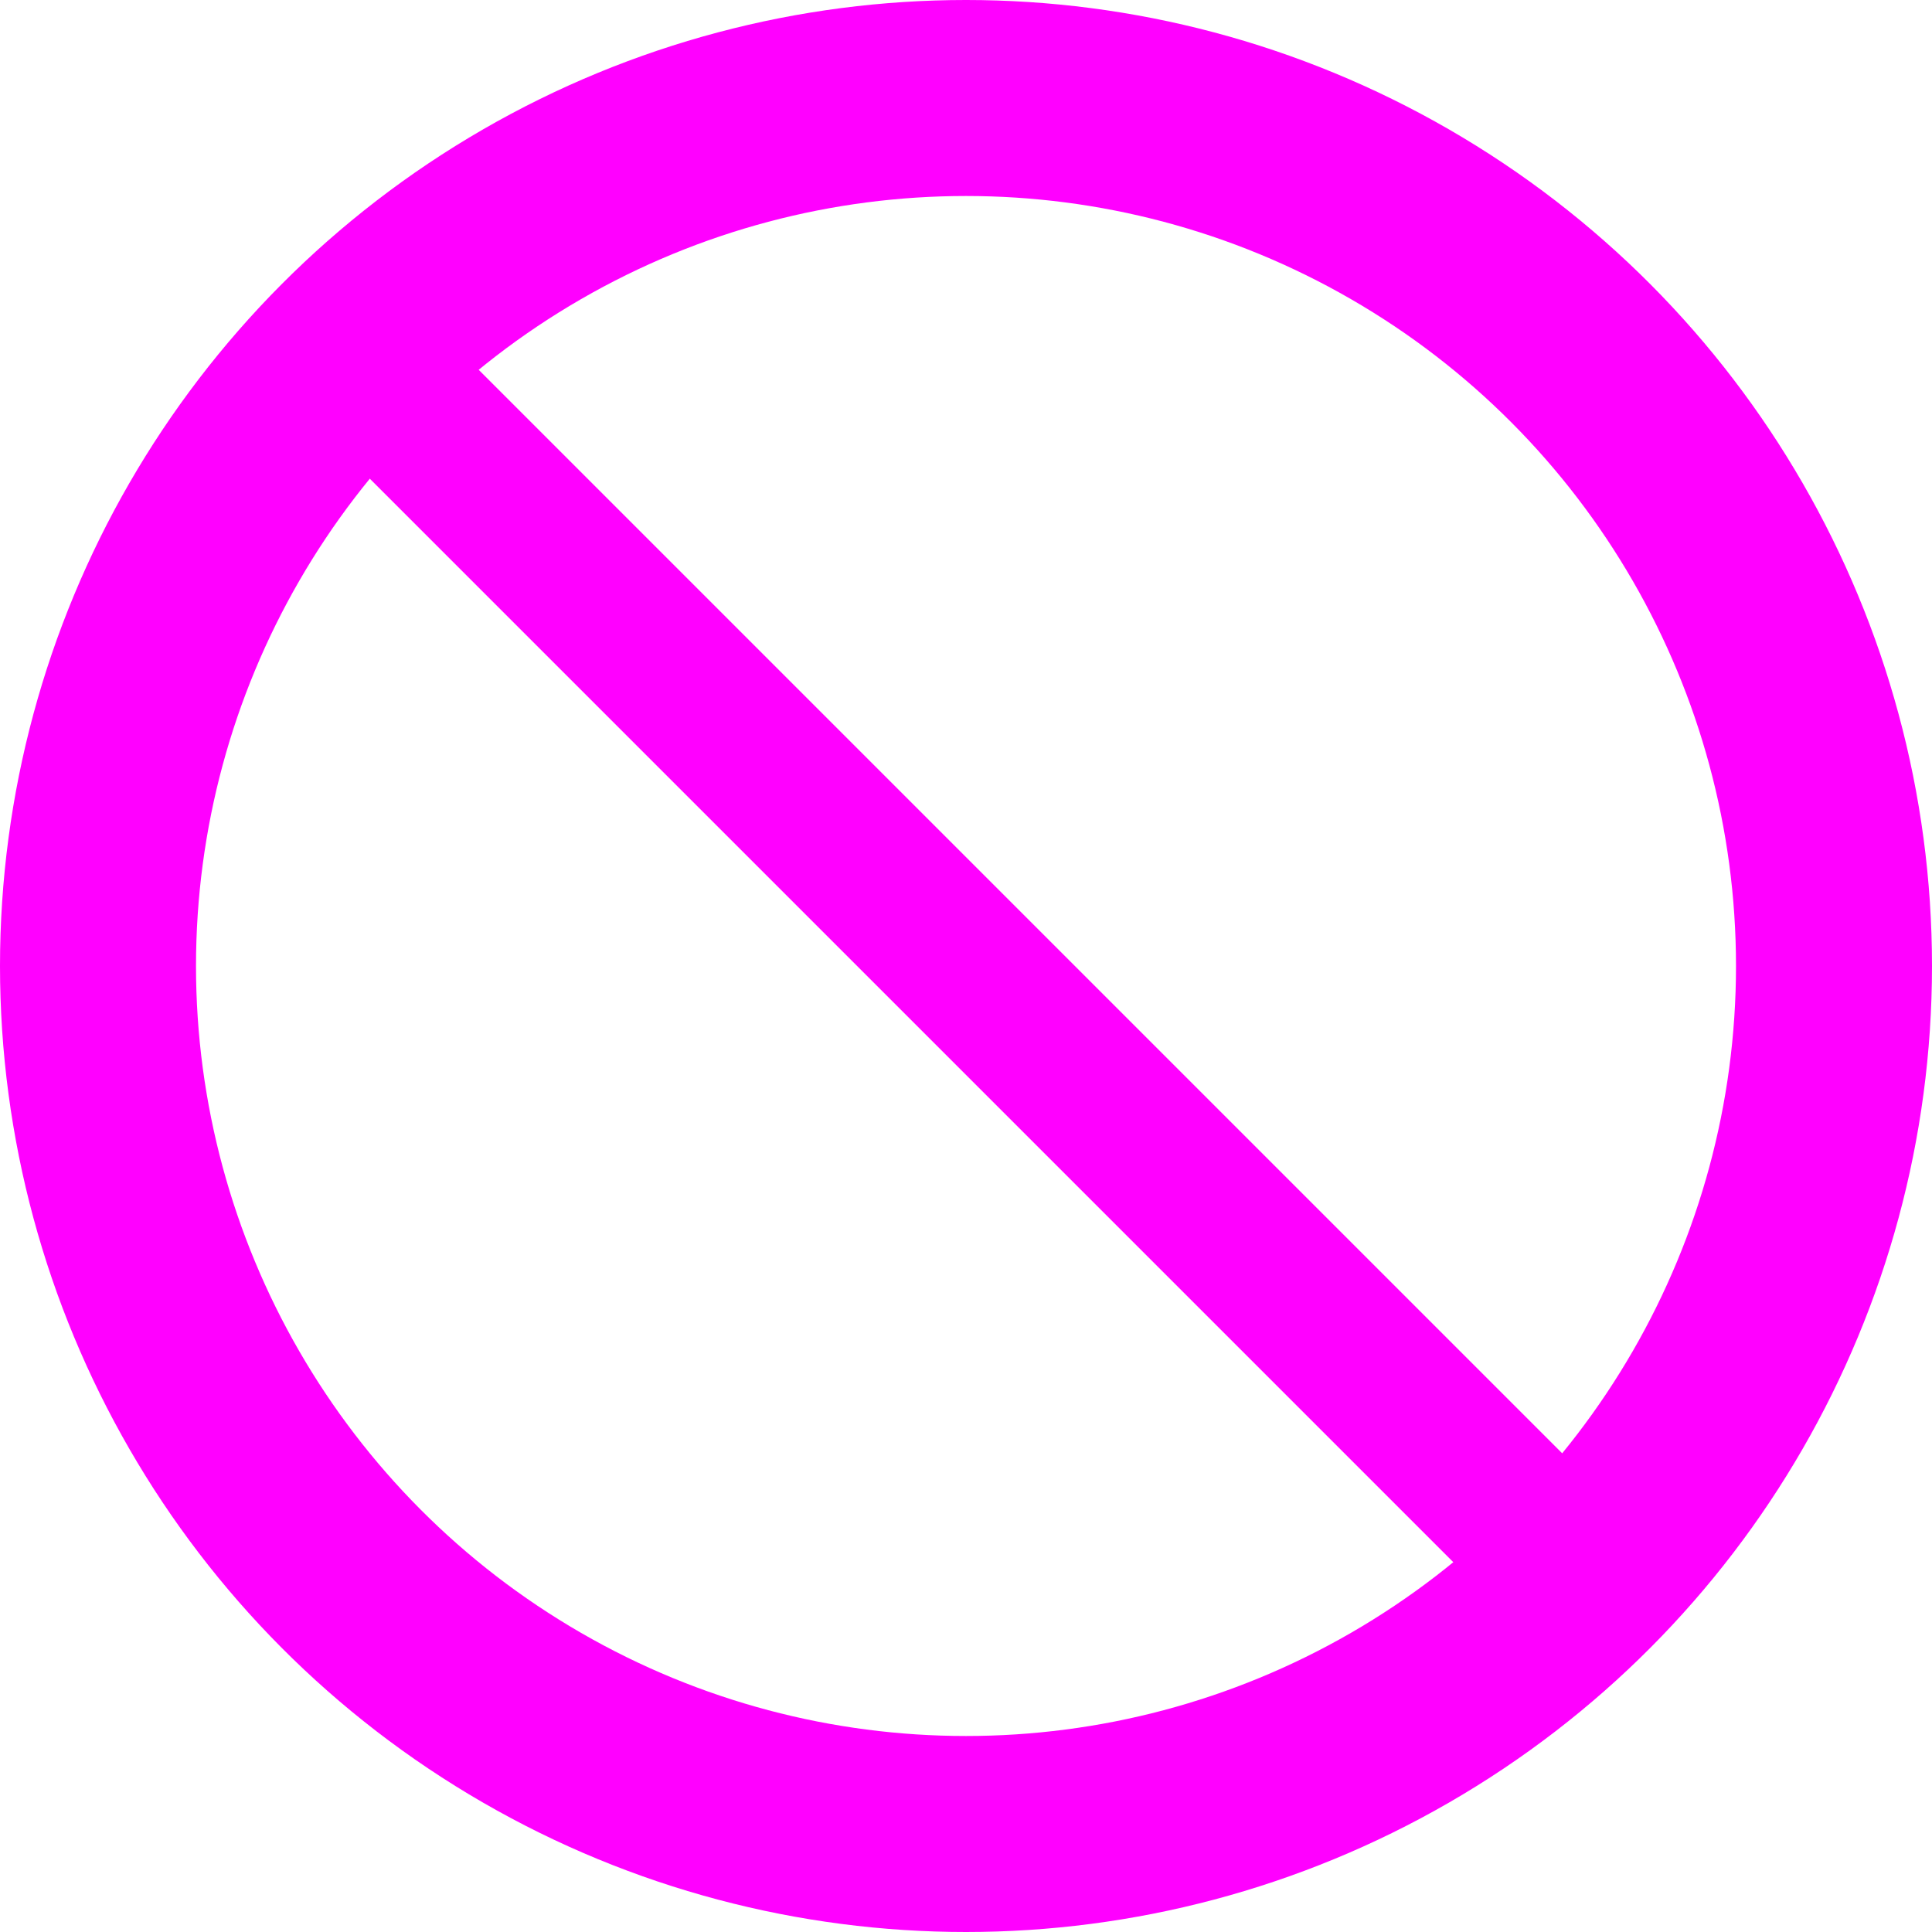 <?xml version="1.0" encoding="UTF-8"?>
<svg xmlns="http://www.w3.org/2000/svg" xmlns:xlink="http://www.w3.org/1999/xlink" width="276" height="276">
<circle cx="138" cy="138" r="124" stroke="#FF00FF" stroke-width="28" fill="none"/>
<line x1="45" y1="45" x2="231" y2="231" stroke="#FF00FF" stroke-width="22"/>
</svg>
